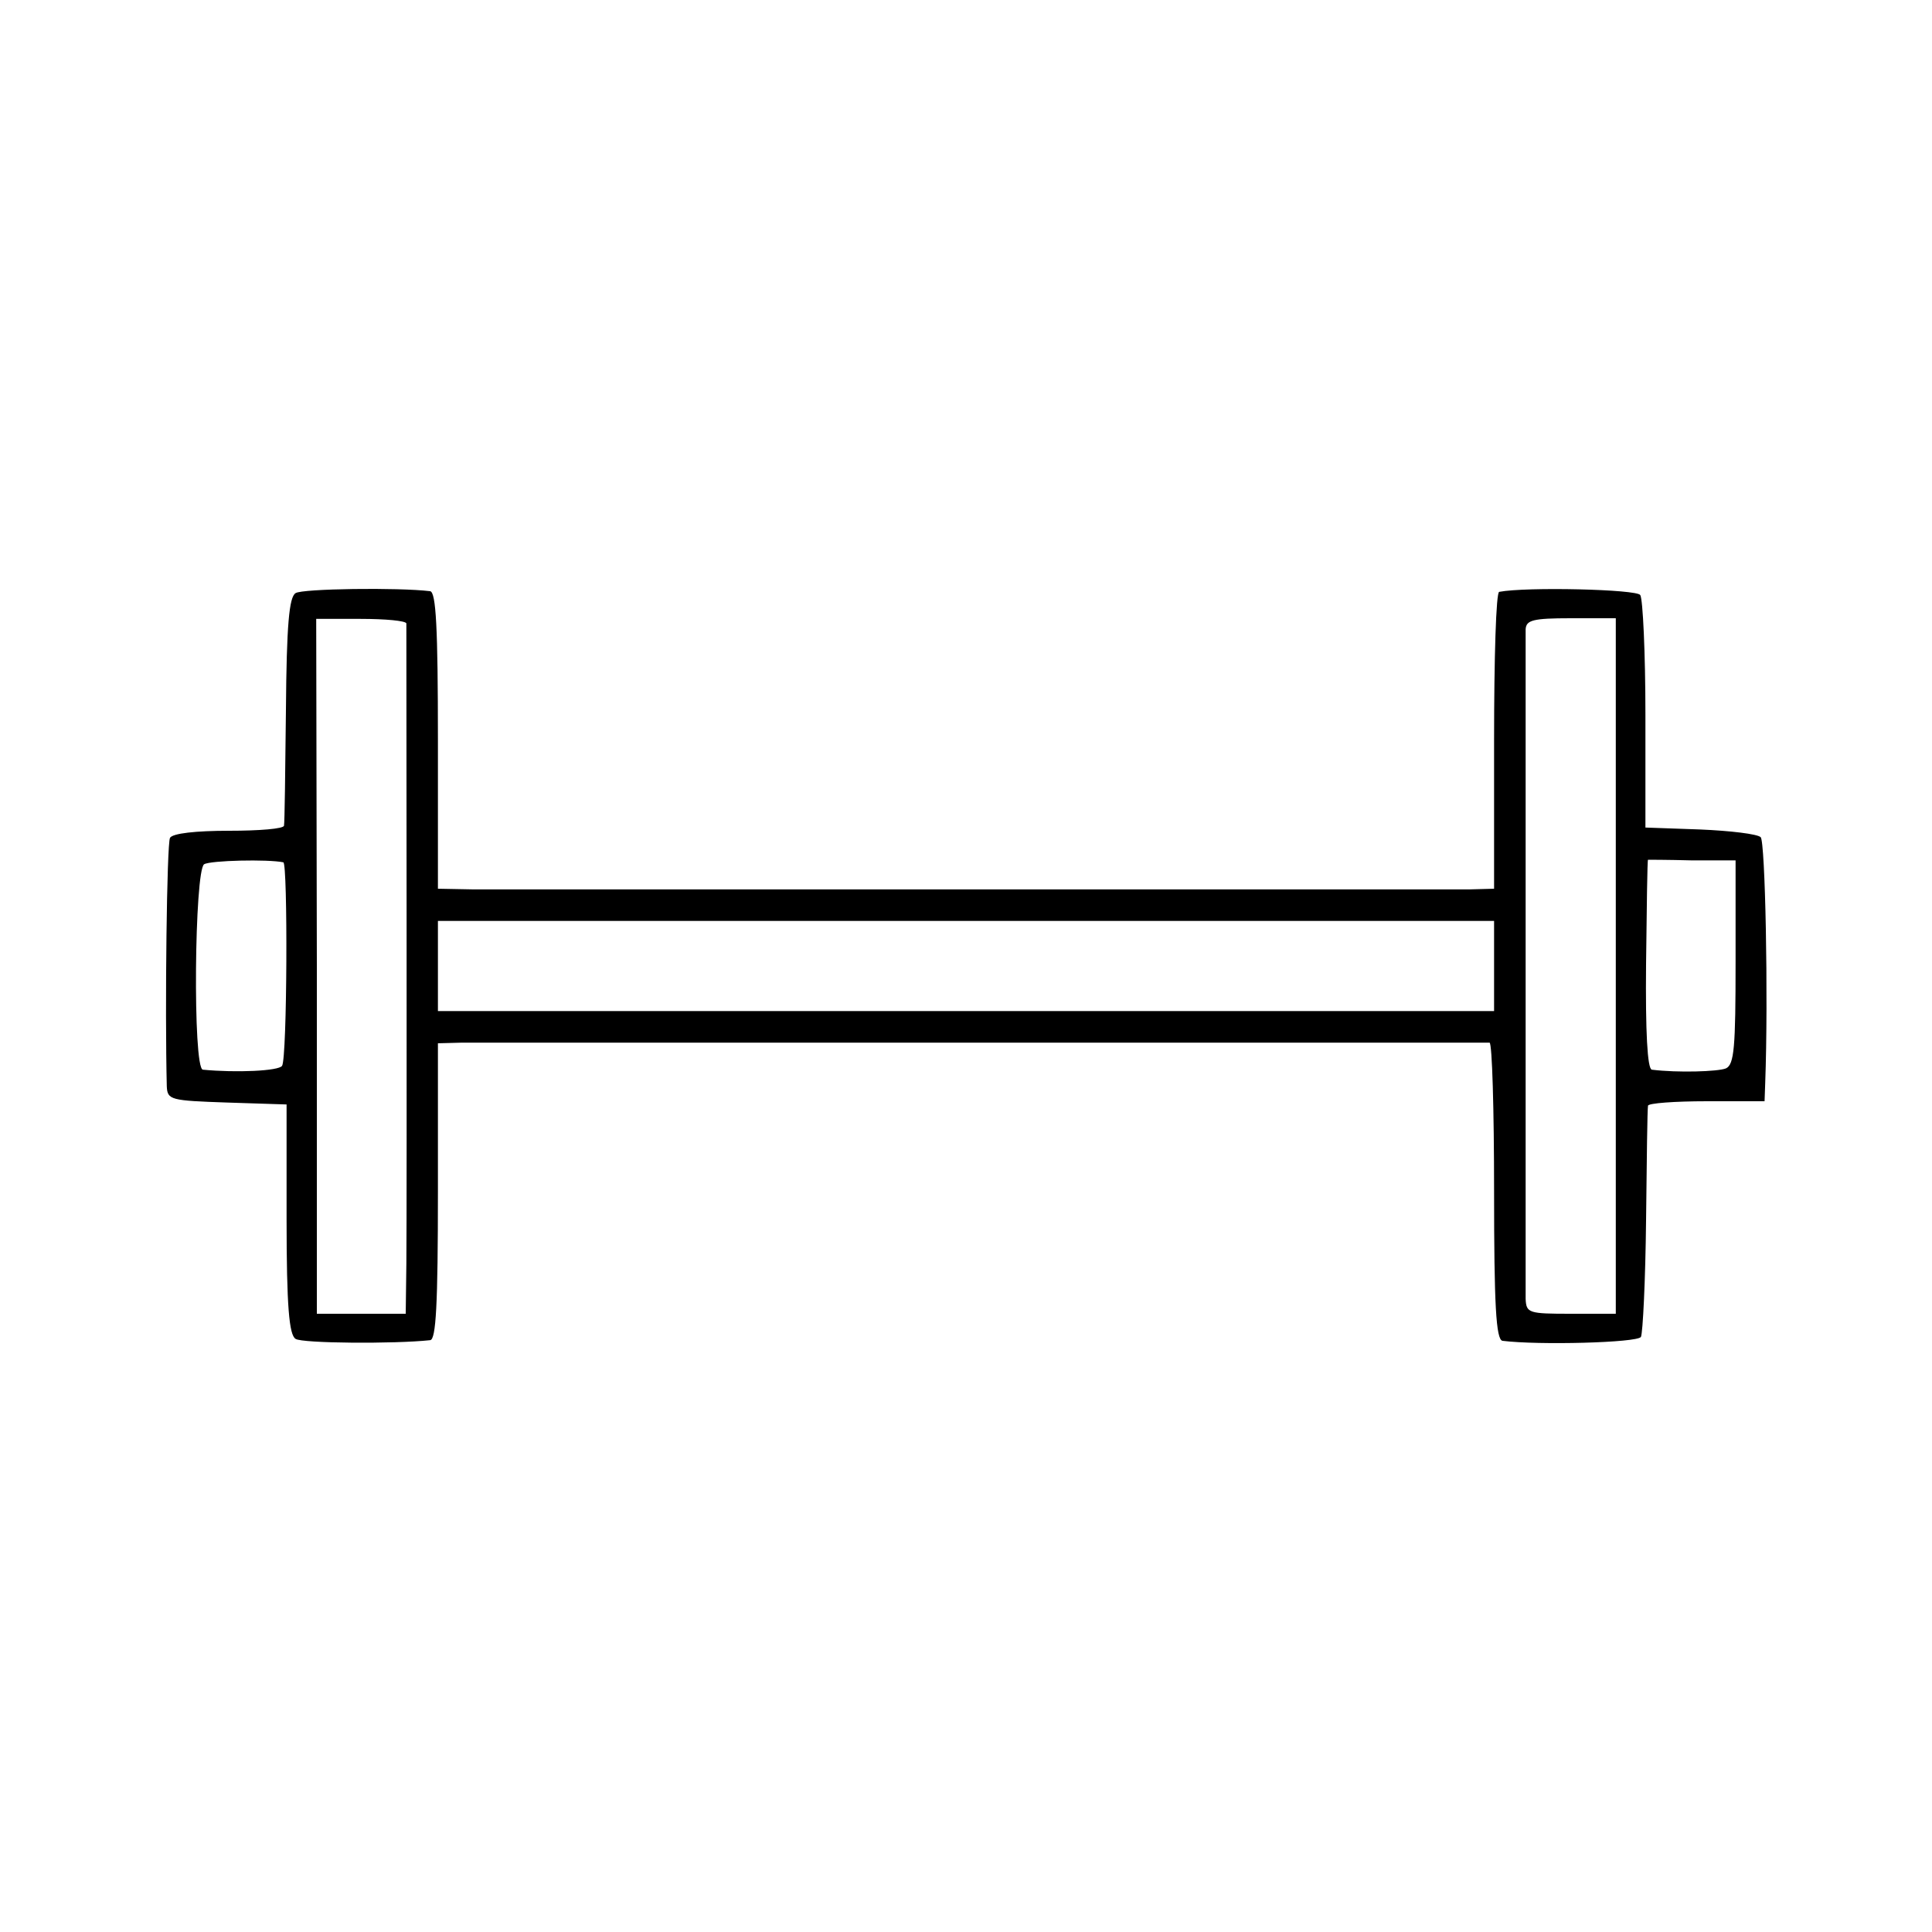 <?xml version="1.0" standalone="no"?>
<!DOCTYPE svg PUBLIC "-//W3C//DTD SVG 20010904//EN"
 "http://www.w3.org/TR/2001/REC-SVG-20010904/DTD/svg10.dtd">
<svg version="1.0" xmlns="http://www.w3.org/2000/svg"
 width="300pt" height="300pt" viewBox="0 0 300 300"
 preserveAspectRatio="xMidYMid meet">
<g transform="translate(0,300) scale(0.1,-0.1)"
fill="#000000" stroke="none">
<path d="M459 2079 c-10 -6 -14 -49 -15 -181 -1 -95 -2 -176 -3 -180 0 -5 -39
-8 -85 -8 -52 0 -88 -4 -92 -11 -5 -9 -8 -267 -5 -386 1 -21 6 -22 93 -25 l93
-3 0 -178 c0 -136 4 -180 14 -186 10 -7 154 -8 209 -2 9 1 12 54 12 231 l0
230 38 1 c45 0 1584 0 1595 0 4 -1 7 -104 7 -231 0 -176 3 -230 13 -232 56 -7
209 -3 215 6 3 6 7 88 8 181 1 94 2 173 3 178 0 4 42 7 91 7 l90 0 1 28 c5
135 0 375 -7 382 -5 5 -47 10 -94 12 l-85 3 0 175 c0 96 -4 180 -8 186 -5 9
-177 13 -219 5 -5 0 -8 -104 -8 -231 l0 -230 -37 -1 c-49 0 -1481 0 -1550 0
l-53 1 0 230 c0 177 -3 230 -12 232 -49 6 -199 4 -209 -3z m172 -47 c0 -10 1
-899 0 -994 l-1 -78 -69 0 -69 0 0 540 -1 539 69 0 c39 0 70 -3 71 -7z m1878
-532 l0 -540 -70 0 c-65 0 -69 1 -70 23 0 29 0 1017 0 1040 1 14 11 17 70 17
l70 0 0 -540z m-2069 161 c7 -2 6 -304 -2 -316 -5 -8 -71 -11 -123 -6 -16 2
-13 310 2 319 10 6 99 8 123 3z m2255 -155 c0 -132 -2 -159 -15 -165 -12 -5
-75 -7 -115 -2 -7 1 -10 59 -9 164 1 89 2 162 3 162 0 0 31 0 68 -1 l68 0 0
-158z m-375 -6 l0 -70 -820 0 -820 0 0 70 0 70 820 0 820 0 0 -70z"/>
</g>
</svg>
